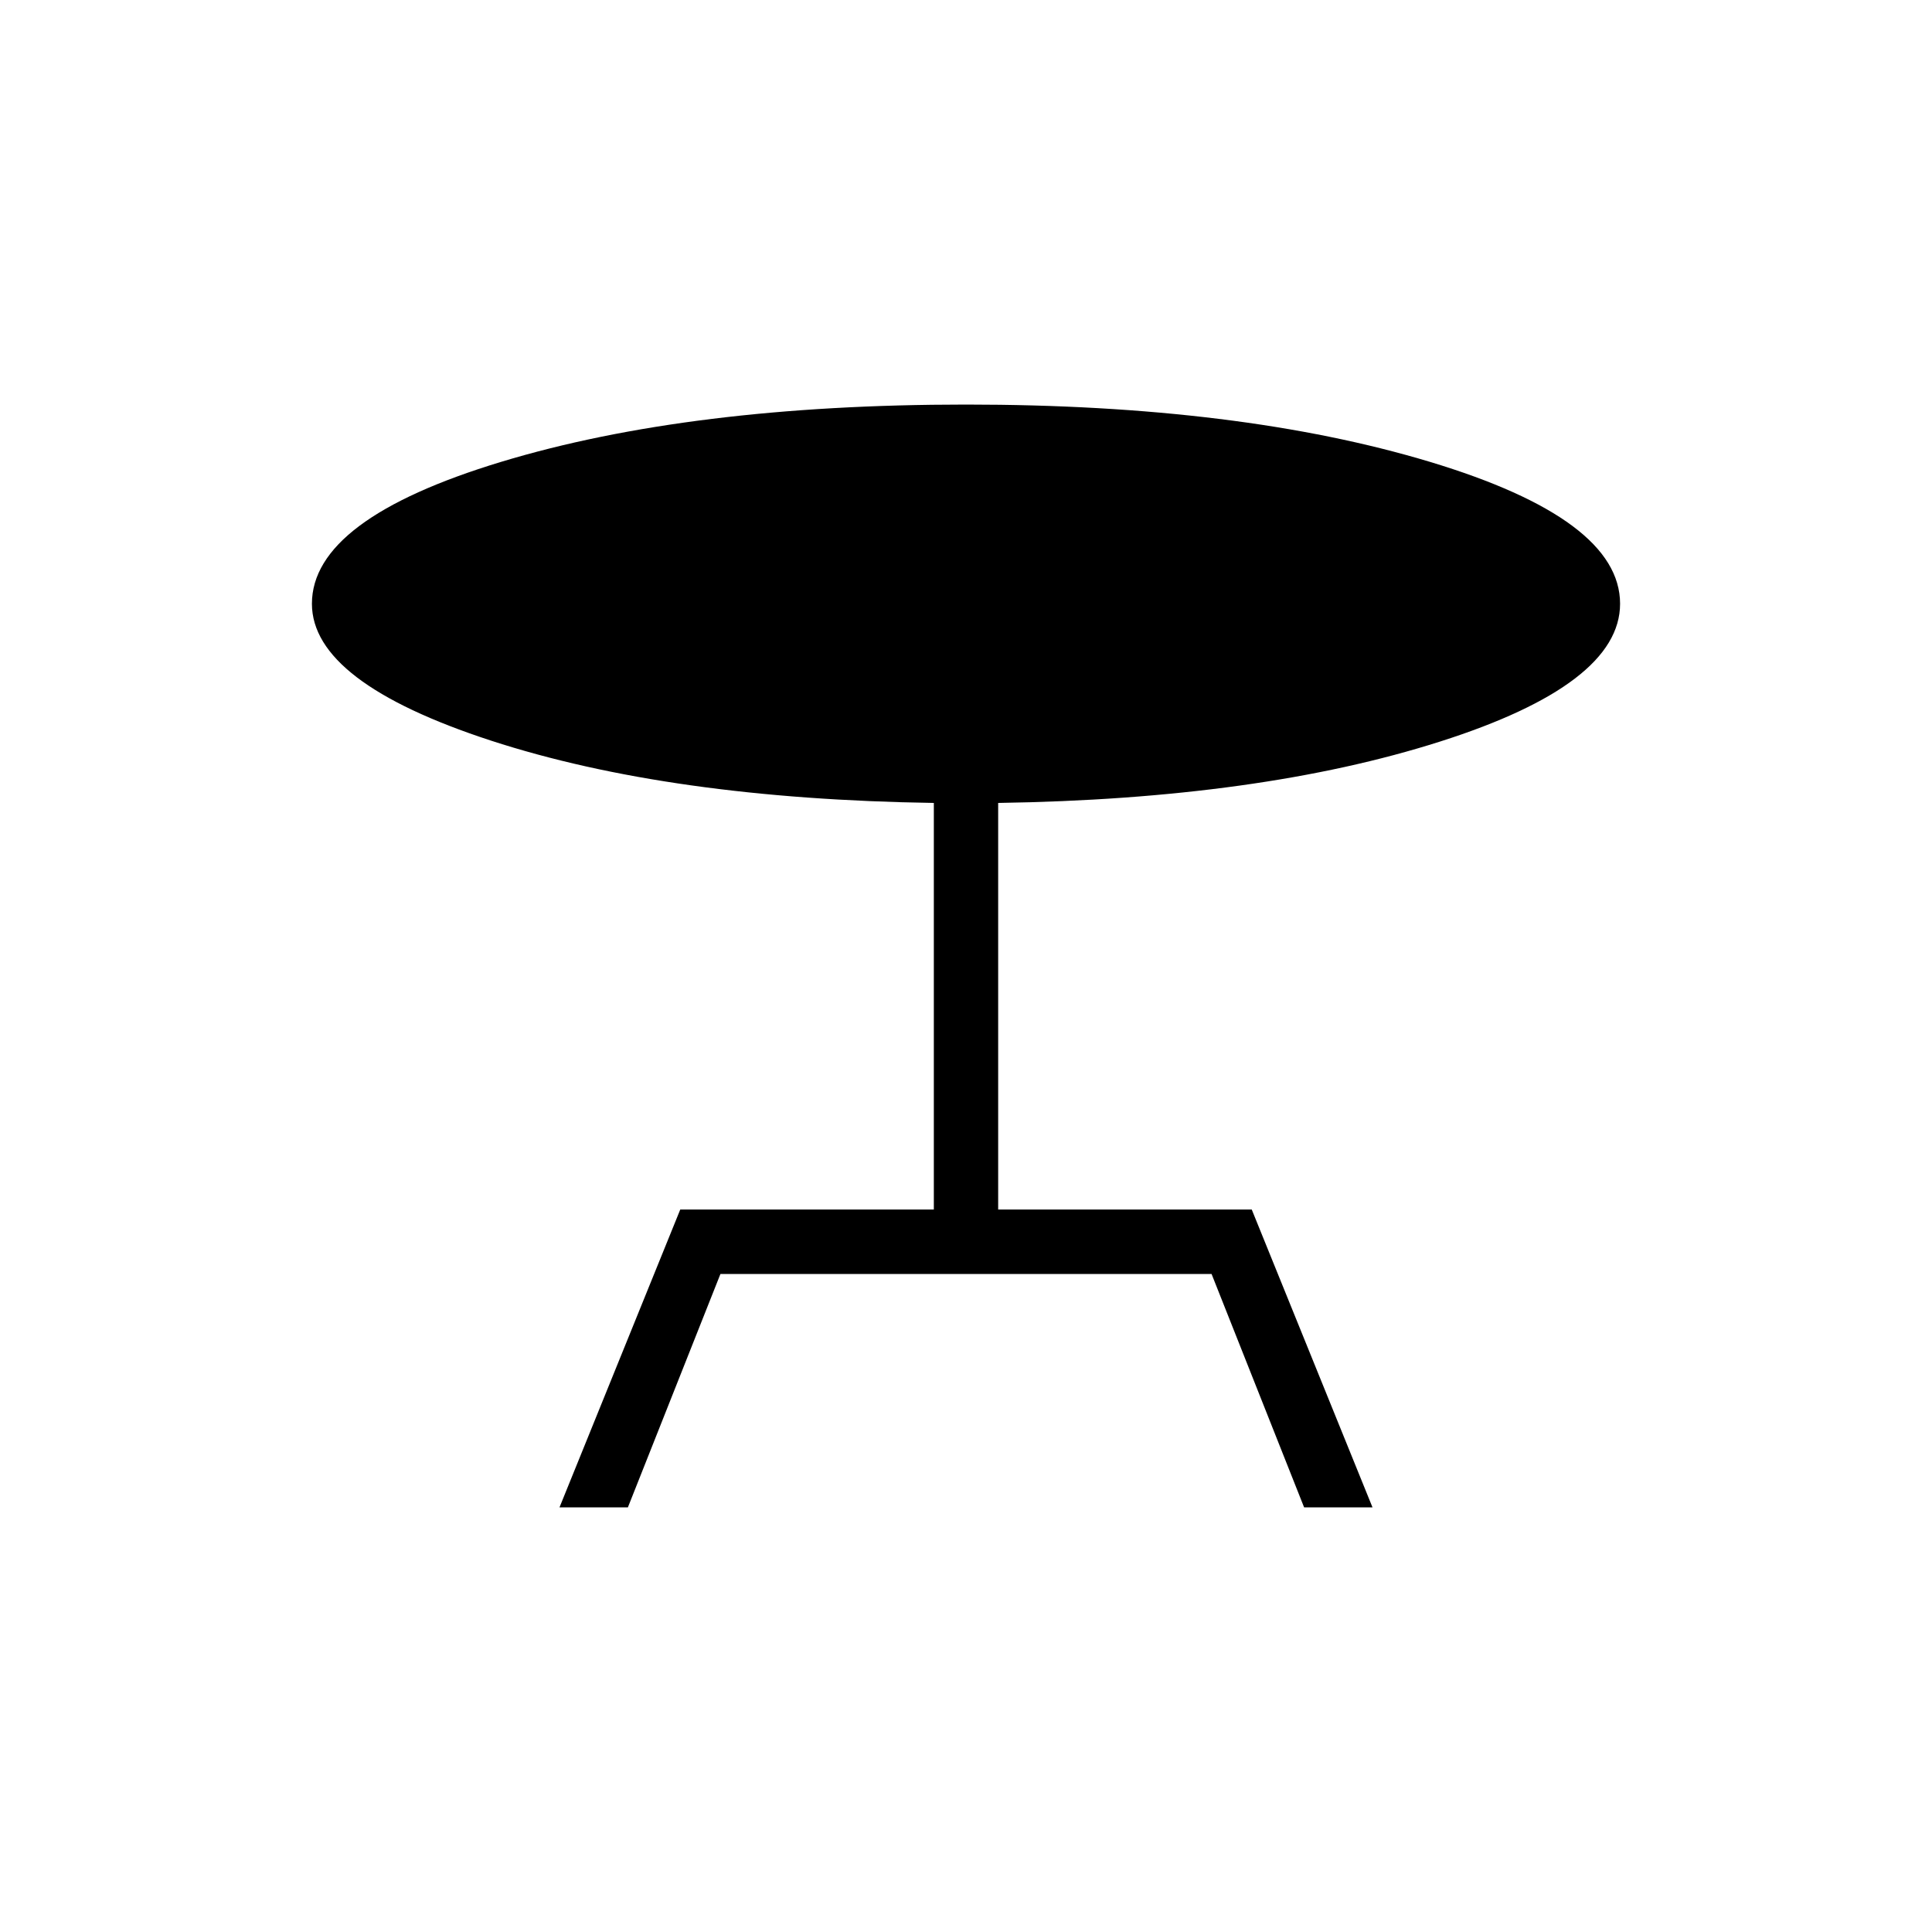 <svg xmlns="http://www.w3.org/2000/svg" height="20" width="20"><path d="m5.792 15.604 1.25-3.083h2.625V8.312q-2.729-.041-4.584-.645-1.854-.605-1.854-1.417 0-.875 1.959-1.469Q7.146 4.188 10 4.188q2.833 0 4.802.593 1.969.594 1.969 1.469 0 .833-1.865 1.427-1.864.594-4.573.635v4.209h2.625l1.25 3.083H13.5l-.958-2.416H7.458L6.5 15.604Z"/></svg>